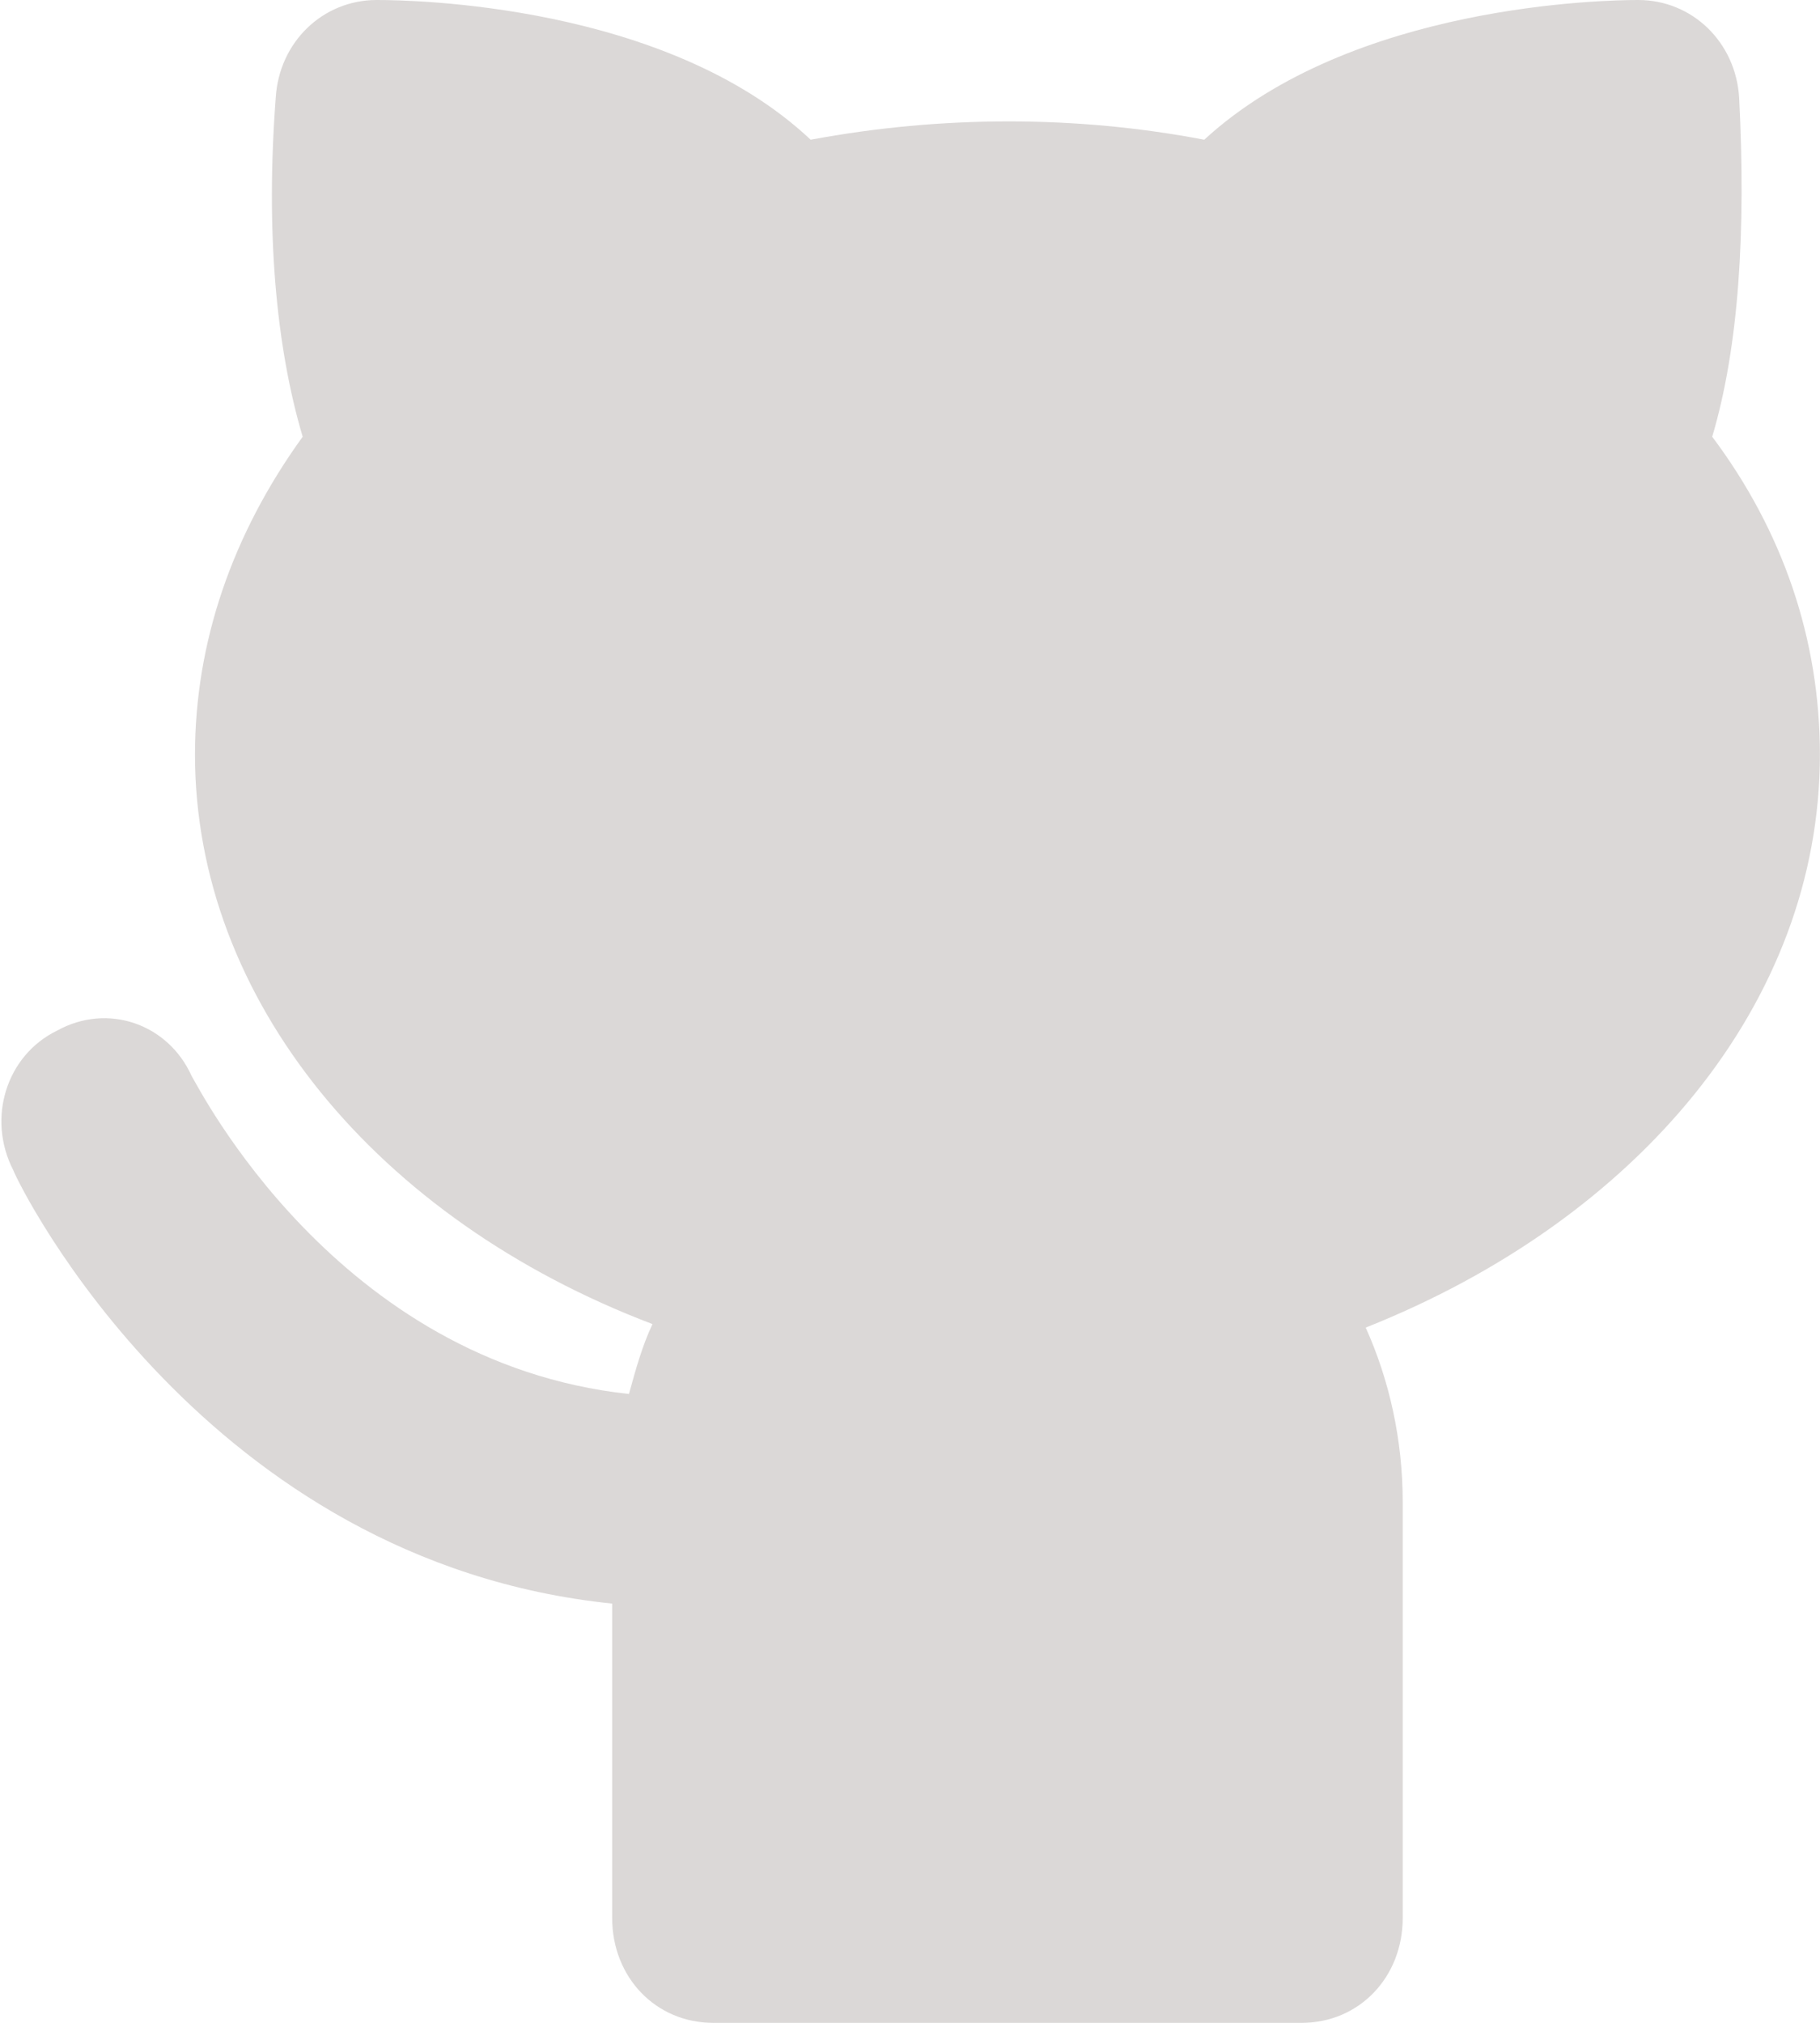 <svg width="36" height="40" viewBox="0 0 36 40" fill="none" xmlns="http://www.w3.org/2000/svg" xmlns:xlink="http://www.w3.org/1999/xlink">
<path d="M35.998,14.922C35.998,12.642 35.266,10.501 33.868,8.636C34.401,6.839 34.534,4.56 34.401,1.934C34.334,0.829 33.469,0 32.404,0C31.806,0 26.748,0.069 23.82,2.763C21.292,2.28 18.63,2.28 16.035,2.763C13.173,0.069 8.116,0 7.451,0C6.386,0 5.521,0.829 5.454,1.934C5.255,4.56 5.454,6.839 5.987,8.636C4.589,10.57 3.857,12.712 3.857,14.922C3.857,19.758 7.451,24.111 12.907,26.183C12.708,26.598 12.574,27.081 12.441,27.565C6.652,26.943 3.924,21.485 3.791,21.278C3.325,20.242 2.127,19.827 1.129,20.38C0.131,20.864 -0.268,22.107 0.264,23.143C0.397,23.489 4.057,30.881 12.109,31.71L12.109,37.927C12.109,39.102 12.974,40 14.105,40L25.75,40C26.881,40 27.746,39.102 27.746,37.927L27.746,29.706C27.746,28.463 27.48,27.288 27.014,26.252C32.404,24.111 35.998,19.827 35.998,14.922Z" fill="#DBD8D7"/>
</svg>
